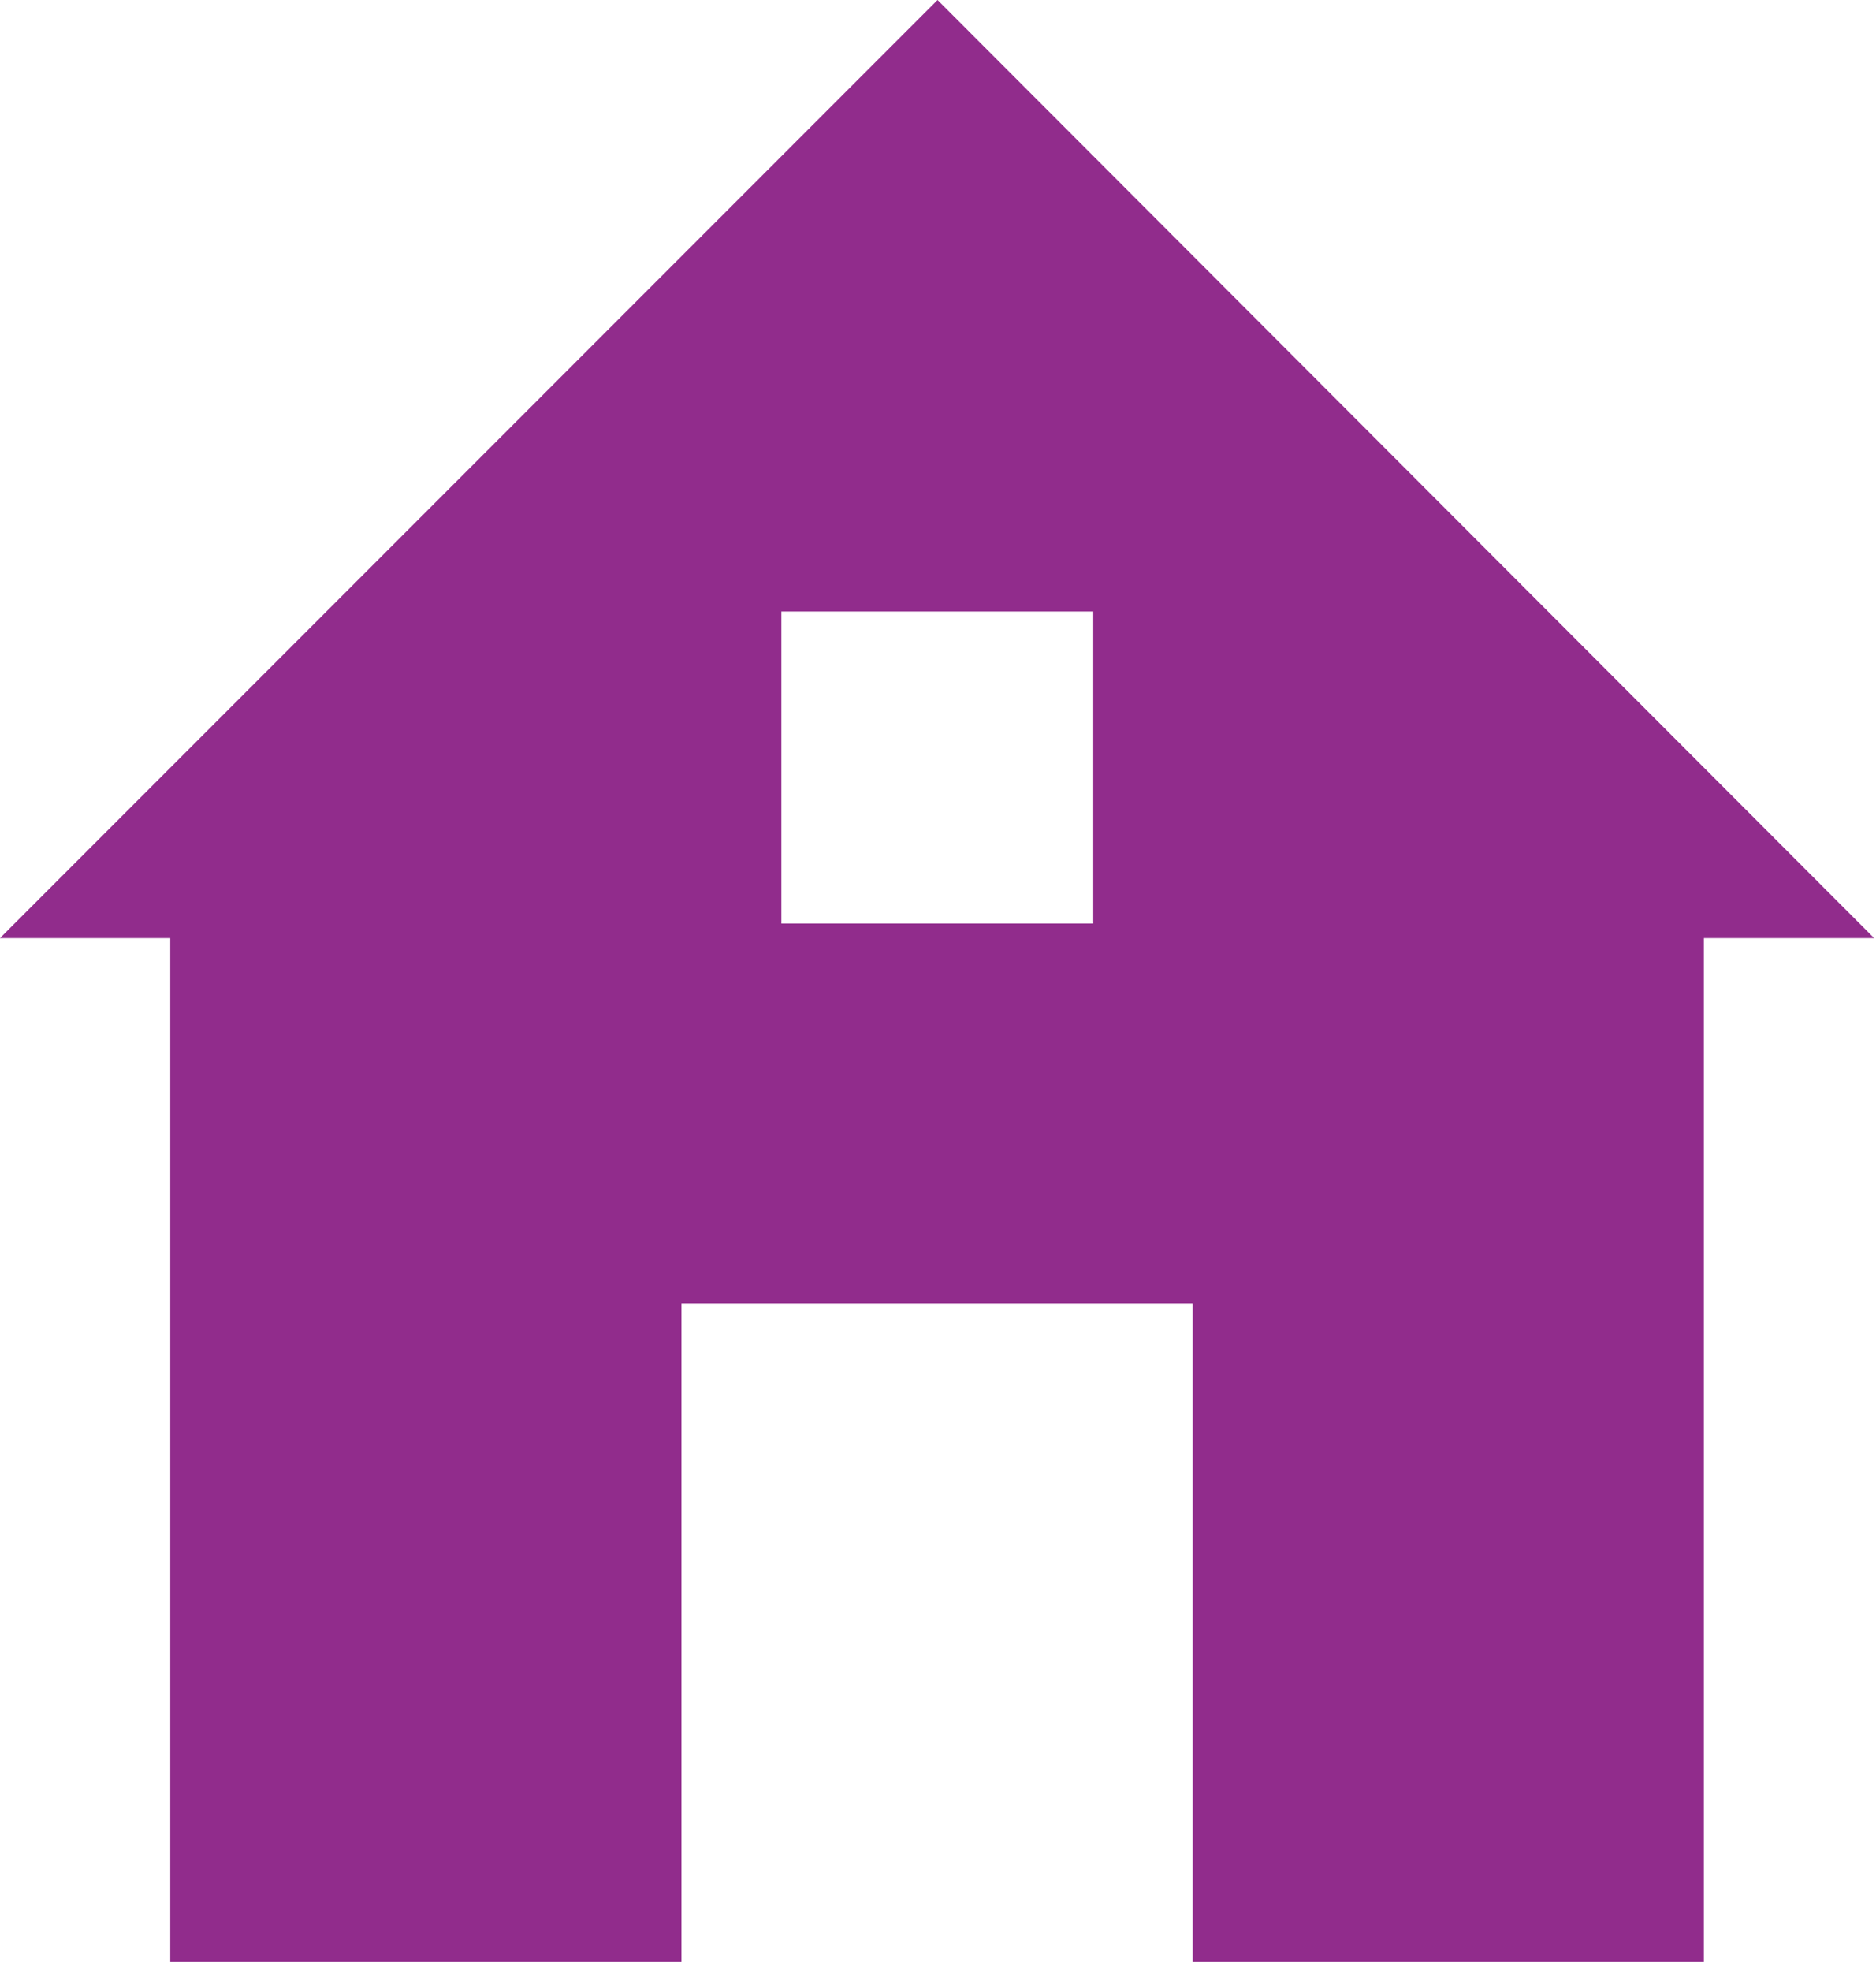 <svg width="40" height="42" viewBox="0 0 40 42" fill="none" xmlns="http://www.w3.org/2000/svg">
<path d="M19.99 0L0 19.99H3.63V41.8H14.53V27.78H25.43V41.8H36.33V19.99H39.96L19.99 0ZM23.31 19.68H16.66V13.03H23.31V19.68Z" fill="#912C8C"/>
</svg>
